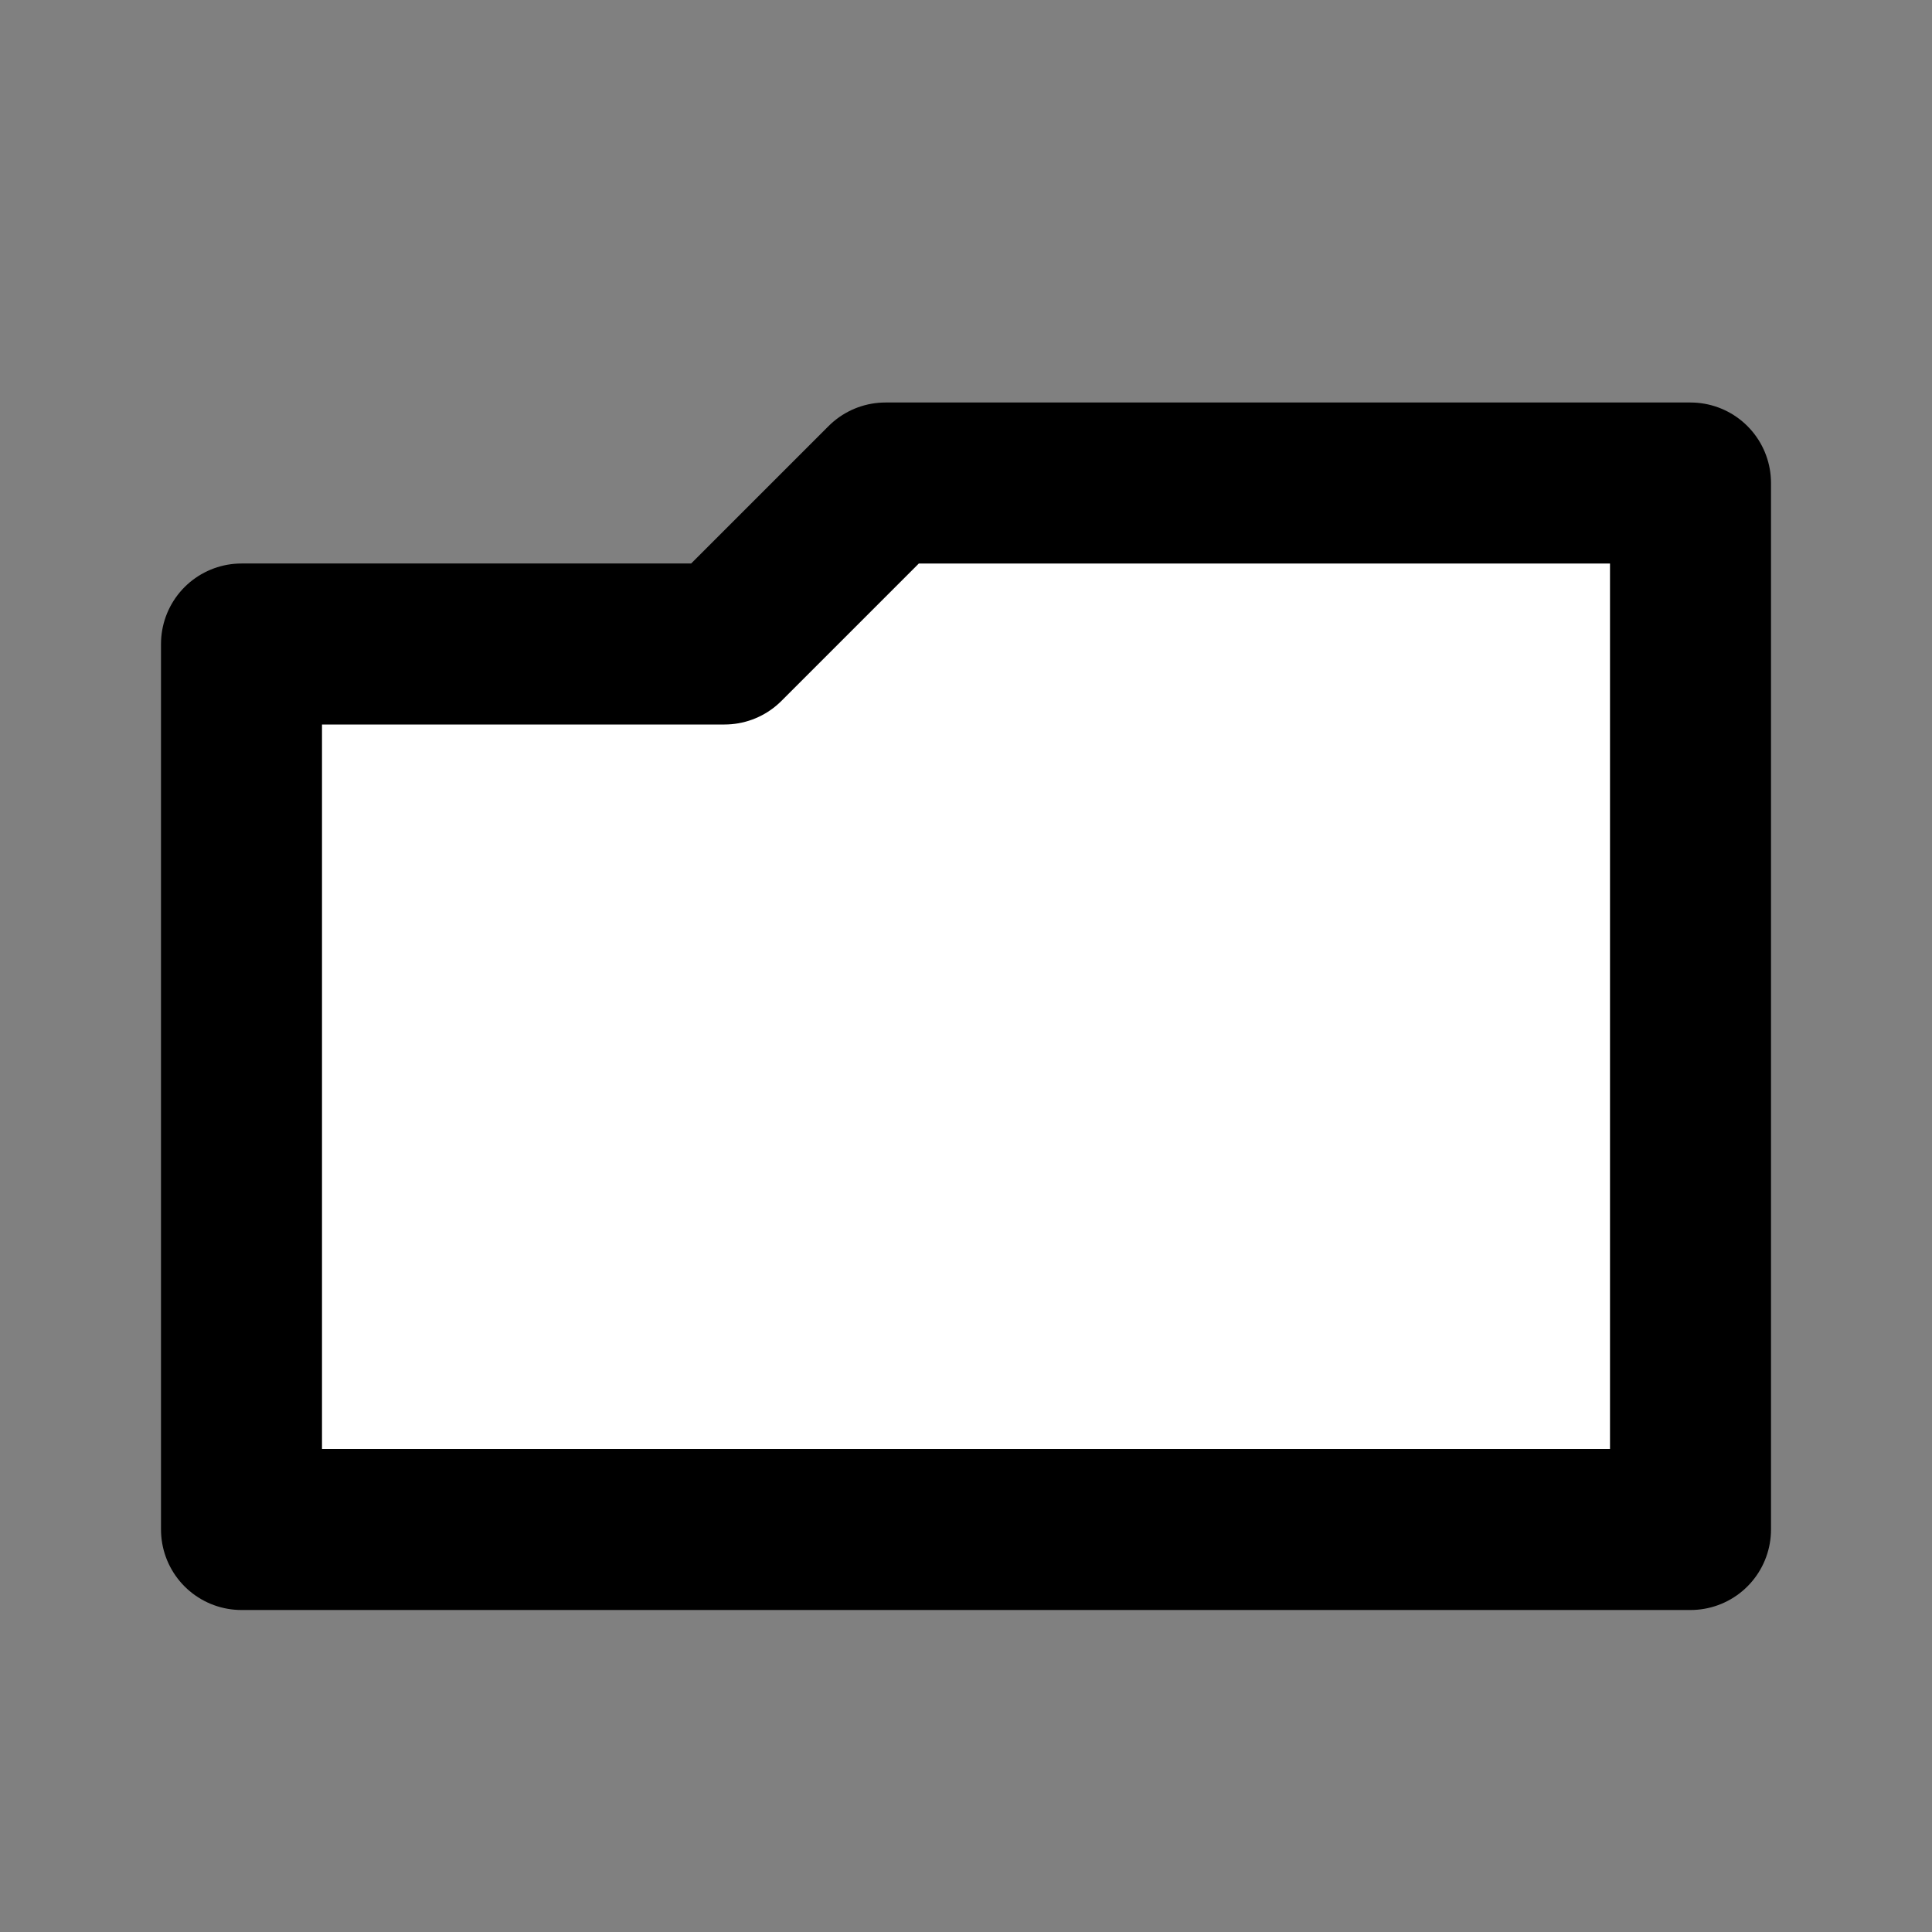 <?xml version="1.0" encoding="UTF-8"?>
<svg viewBox="0 0 24 24" width="24" height="24" fill="none" stroke="black" stroke-width="2" stroke-linecap="round" stroke-linejoin="round" xmlns="http://www.w3.org/2000/svg">

    <rect x="0" y="0" width="24" height="24" fill="#808080" stroke="none"/>

    <!-- Folder body with top tab -->
    <!-- The flap sits at y=6 (tab) and body descends to y=19. -->
    <path d="M3 8 H9 L11 6 H21 V19 H3 Z" fill="white" stroke="black"/>    
</svg>
